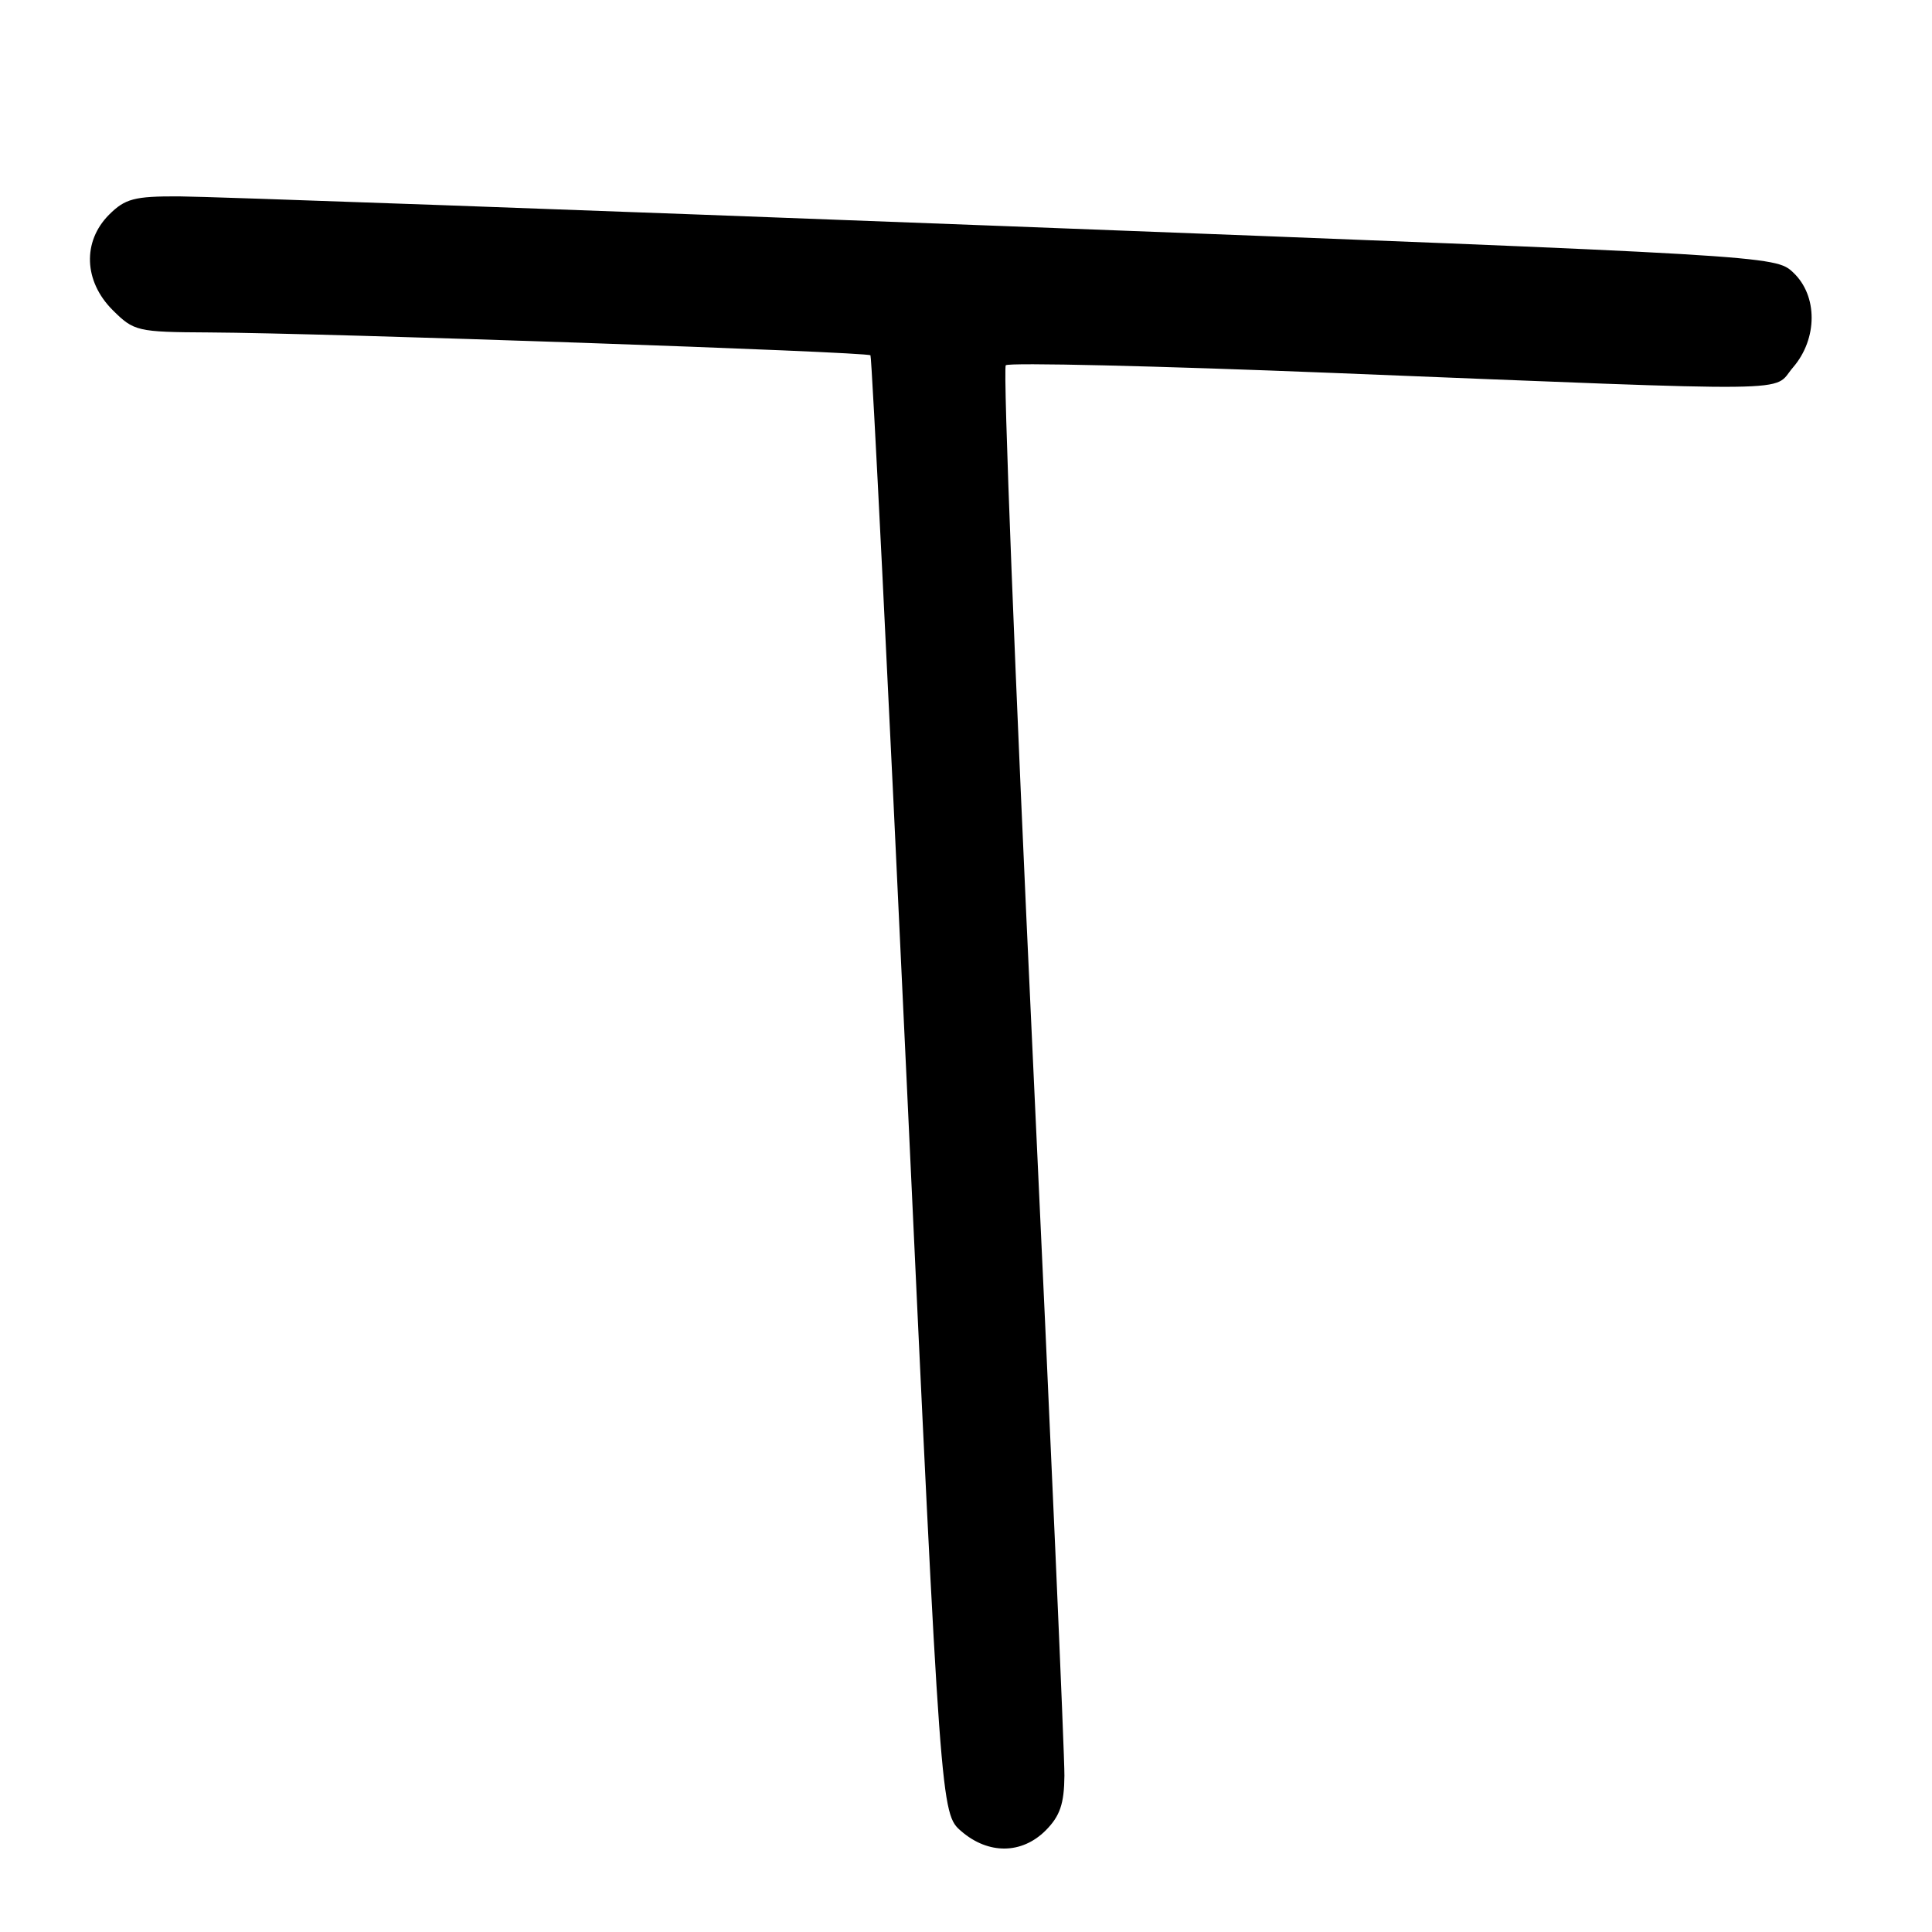 <?xml version="1.0" encoding="UTF-8" standalone="no"?>
<!DOCTYPE svg PUBLIC "-//W3C//DTD SVG 1.1//EN" "http://www.w3.org/Graphics/SVG/1.1/DTD/svg11.dtd" >
<svg xmlns="http://www.w3.org/2000/svg" xmlns:xlink="http://www.w3.org/1999/xlink" version="1.1" viewBox="0 0 256 256">
 <g >
 <path fill="currentColor"
d=" M 138.55 242.55 C 140.45 240.64 141.01 239.02 141.04 235.30 C 141.07 232.66 139.18 189.68 136.84 139.79 C 134.50 89.90 132.89 48.78 133.27 48.40 C 133.64 48.02 153.20 48.48 176.73 49.42 C 240.06 51.95 234.72 52.01 237.58 48.69 C 240.86 44.89 240.88 39.18 237.61 36.11 C 235.24 33.87 234.95 33.86 132.86 29.95 C 76.56 27.80 27.44 26.03 23.70 26.02 C 17.81 26.00 16.58 26.32 14.45 28.45 C 10.91 32.00 11.10 37.26 14.92 41.08 C 17.75 43.90 18.18 44.00 27.67 44.05 C 43.11 44.13 114.96 46.62 115.34 47.08 C 115.53 47.31 117.70 90.88 120.17 143.91 C 124.66 240.31 124.66 240.31 127.39 242.66 C 130.97 245.74 135.39 245.70 138.55 242.55 Z "/>
</g>
</svg>